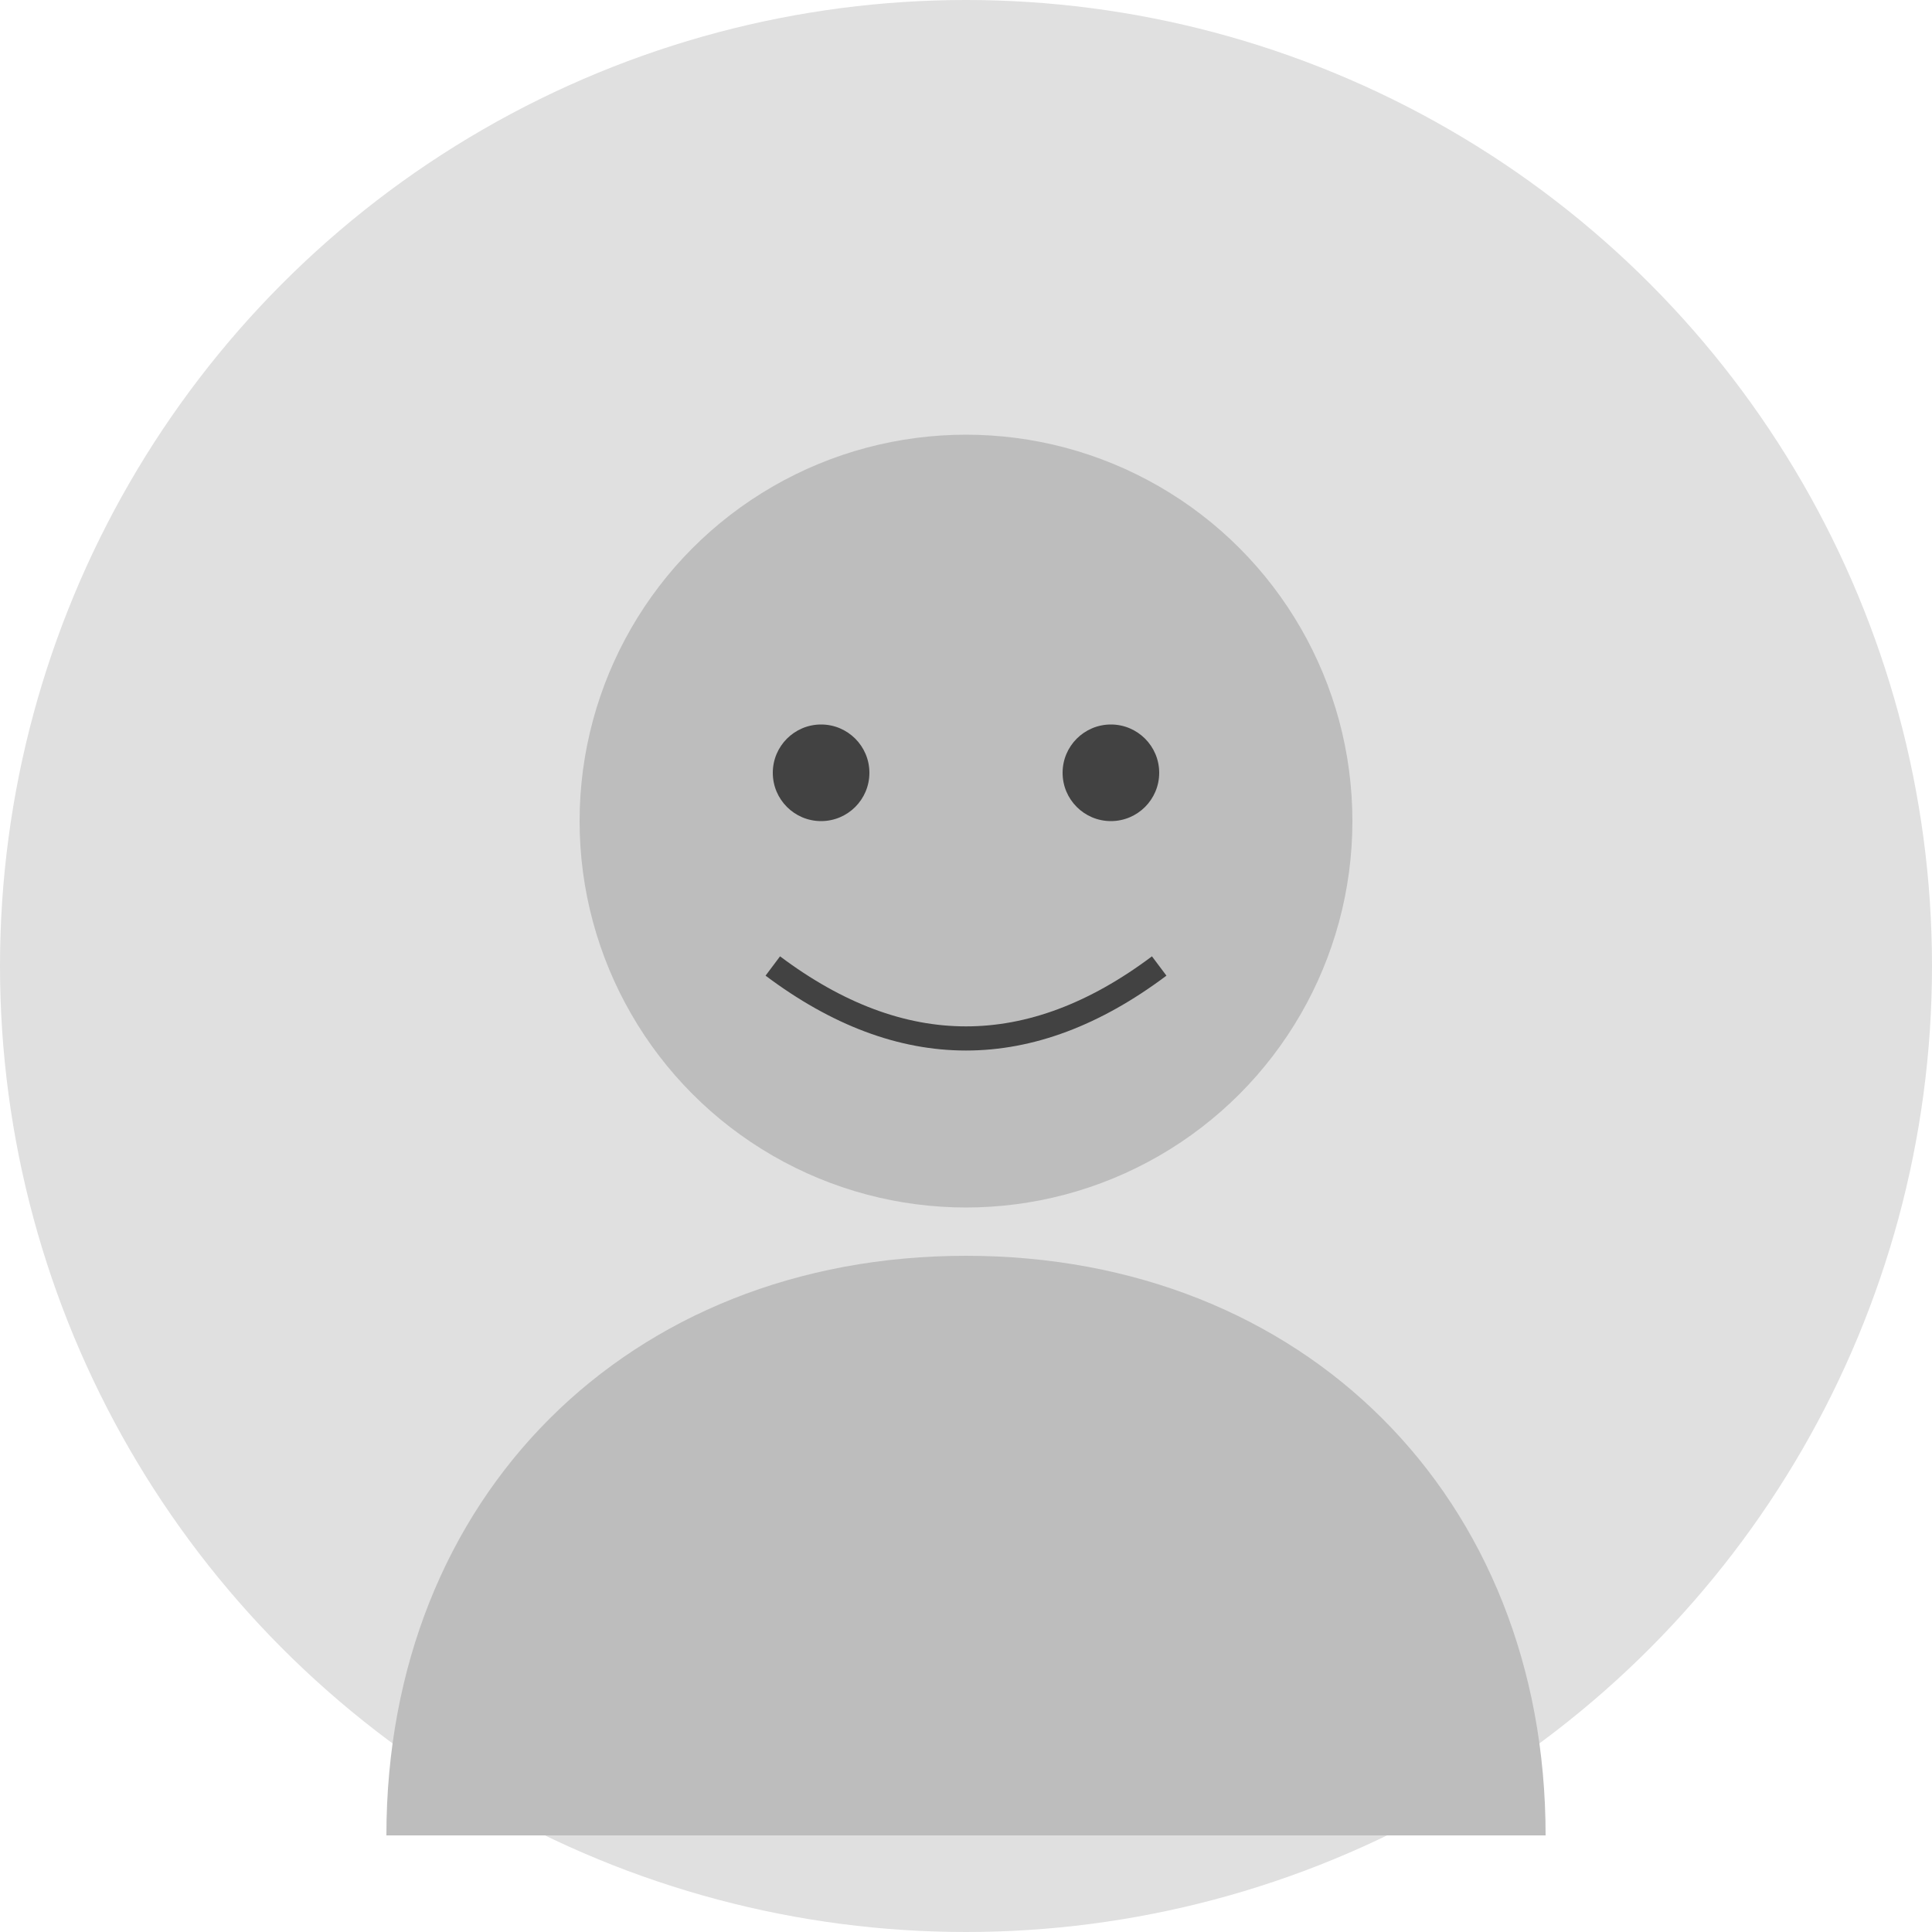 <svg xmlns="http://www.w3.org/2000/svg" width="400" height="400" viewBox="0 0 400 400">
  <!-- Background Circle -->
  <circle cx="200" cy="200" r="200" fill="#e0e0e0"/>
  
  <!-- Head -->
  <circle cx="200" cy="170" r="80" fill="#bdbdbd"/>
  
  <!-- Body -->
  <path d="M200,260 C130,260 80,310 80,380 L320,380 C320,310 270,260 200,260 Z" fill="#bdbdbd"/>
  
  <!-- Eyes -->
  <circle cx="170" cy="160" r="10" fill="#424242"/>
  <circle cx="230" cy="160" r="10" fill="#424242"/>
  
  <!-- Smile -->
  <path d="M160,200 Q200,230 240,200" stroke="#424242" stroke-width="5" fill="transparent"/>
</svg>
